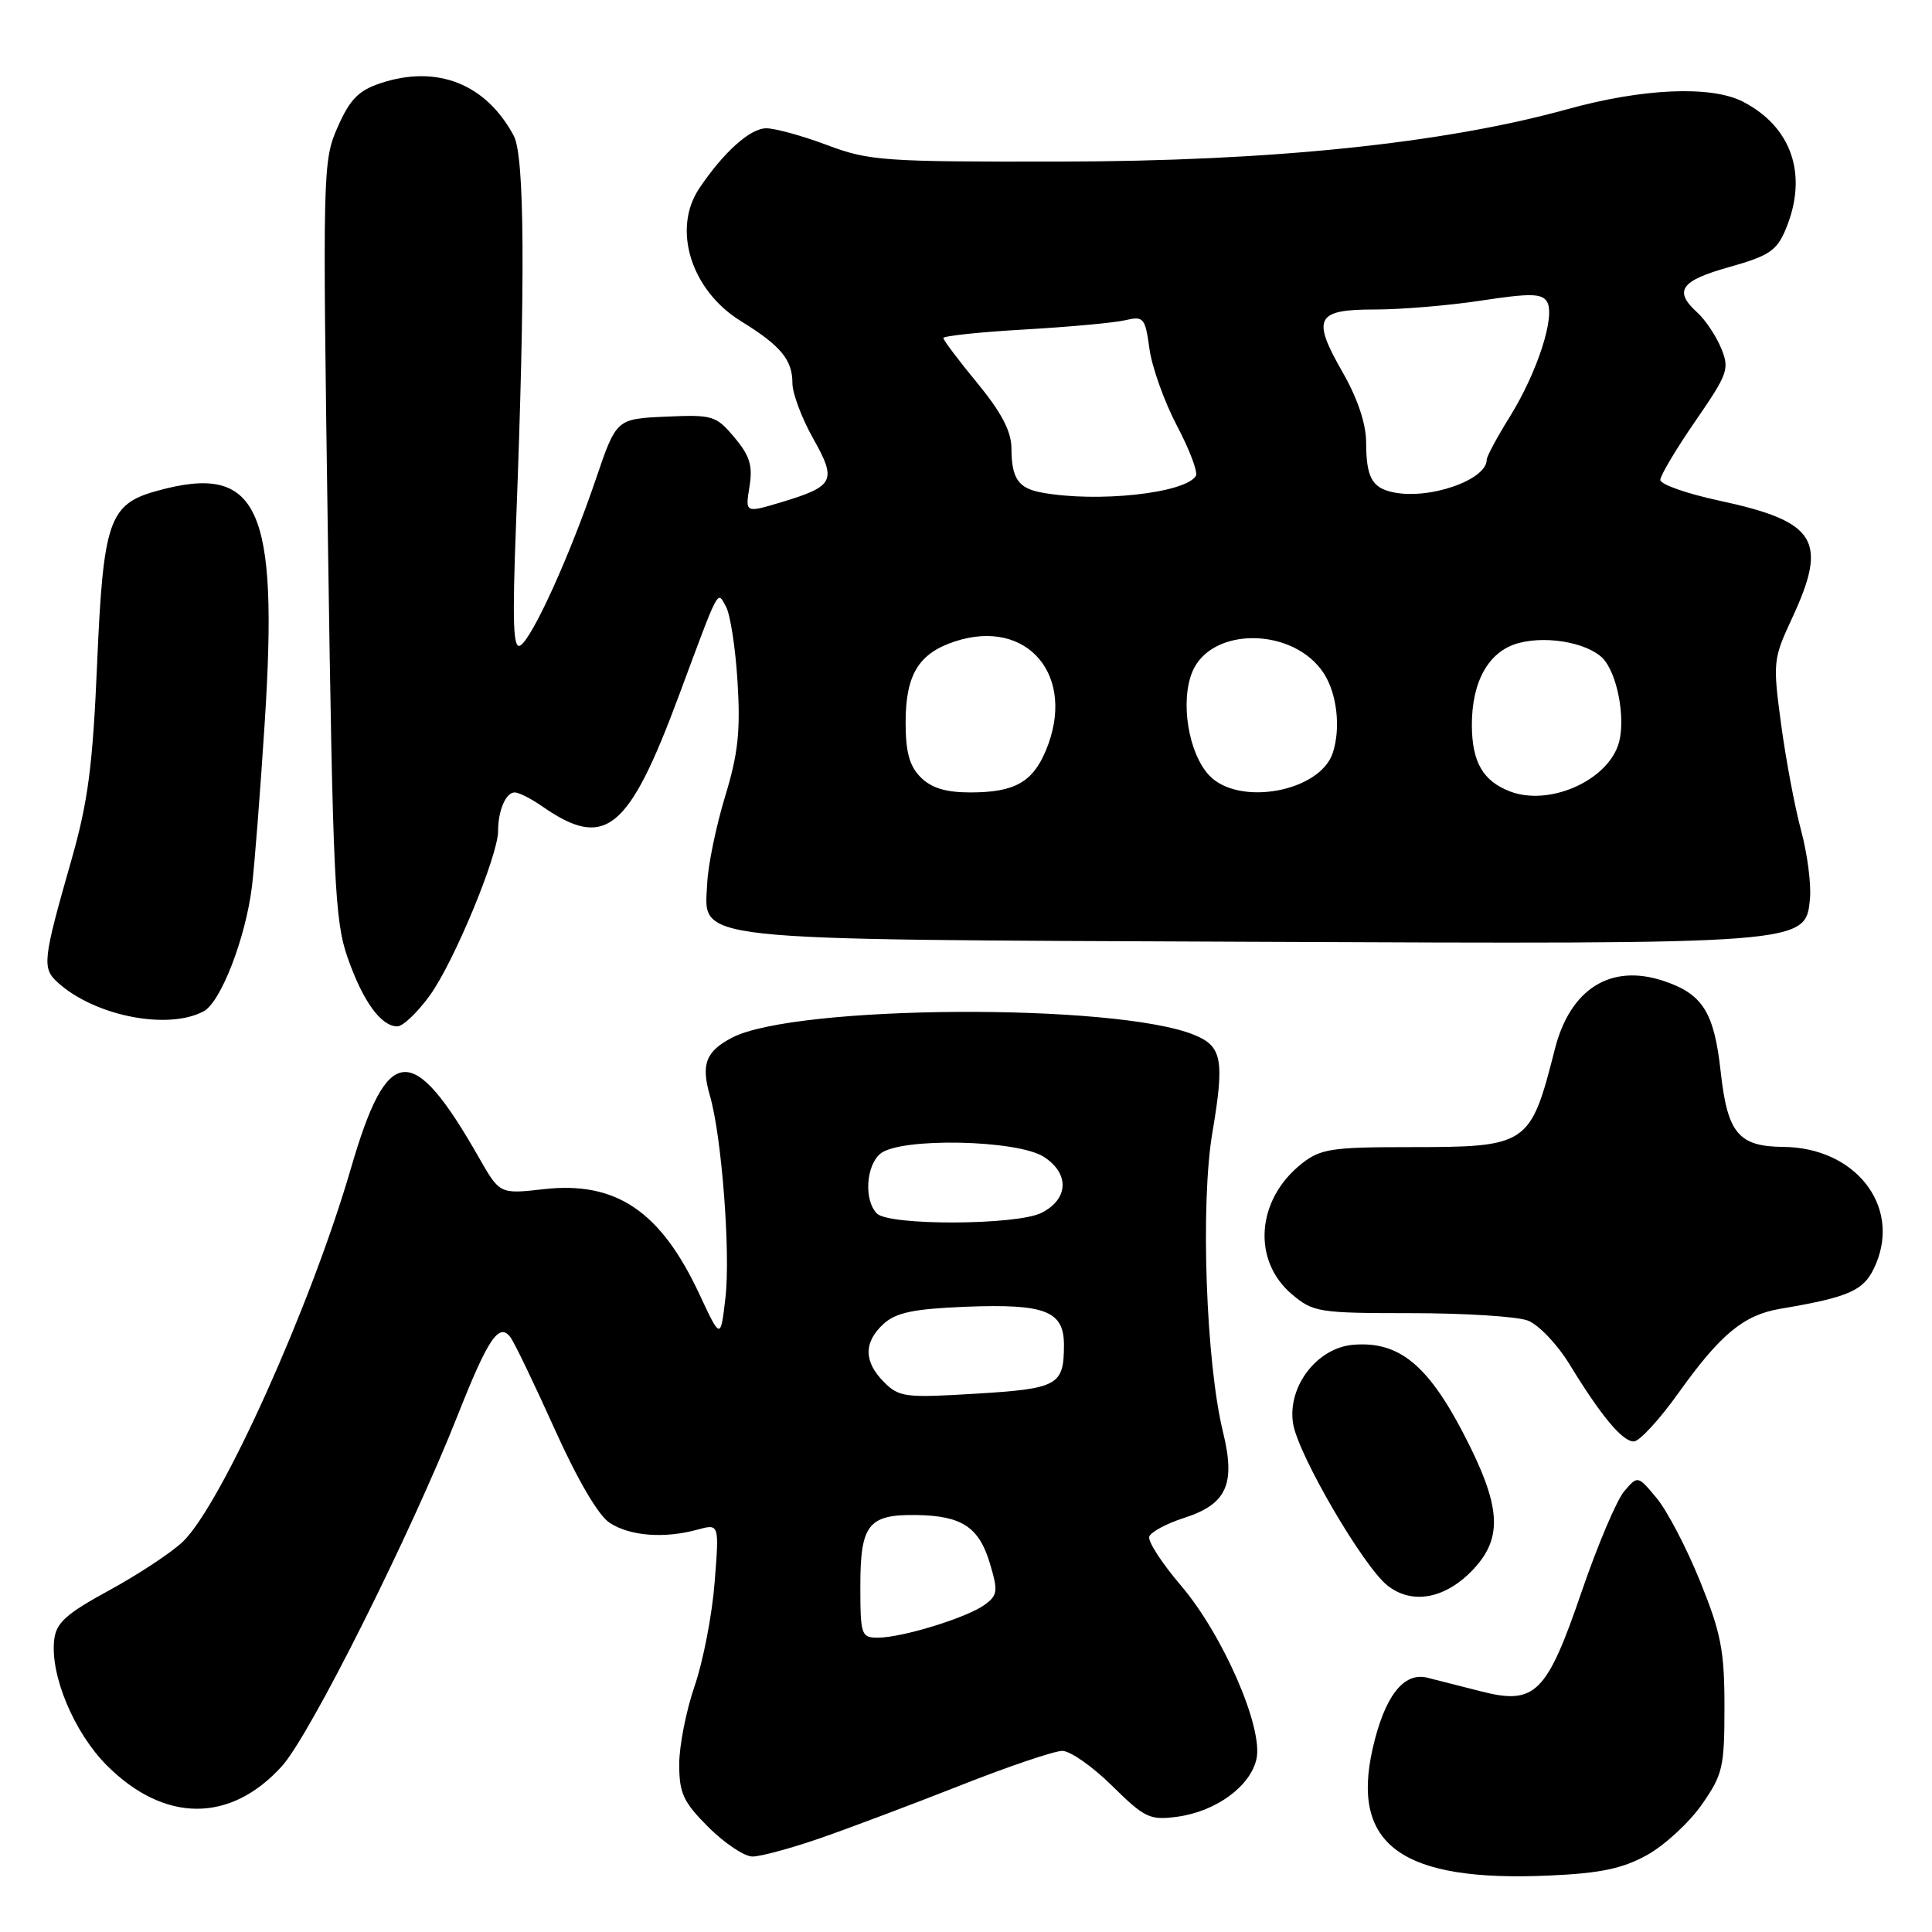 <?xml version="1.0" encoding="UTF-8" standalone="no"?>
<!DOCTYPE svg PUBLIC "-//W3C//DTD SVG 1.1//EN" "http://www.w3.org/Graphics/SVG/1.1/DTD/svg11.dtd" >
<svg xmlns="http://www.w3.org/2000/svg" xmlns:xlink="http://www.w3.org/1999/xlink" version="1.1" viewBox="0 0 256 256">
 <g >
 <path fill="currentColor"
d=" M 218.23 245.81 C 220.53 244.54 223.78 241.55 225.46 239.17 C 228.28 235.14 228.50 234.21 228.50 226.17 C 228.50 218.71 228.05 216.39 225.26 209.50 C 223.48 205.10 220.89 200.15 219.51 198.50 C 217.01 195.50 217.01 195.50 215.21 197.61 C 214.22 198.77 211.68 204.76 209.57 210.92 C 204.94 224.46 203.41 225.96 196.19 224.10 C 193.61 223.44 190.43 222.63 189.11 222.30 C 185.96 221.53 183.45 224.80 181.88 231.72 C 178.98 244.51 185.78 249.39 205.27 248.52 C 212.05 248.22 214.99 247.60 218.23 245.81 Z  M 108.57 243.61 C 112.38 242.29 120.75 239.14 127.17 236.61 C 133.59 234.07 139.71 232.00 140.76 232.00 C 141.81 232.00 144.78 234.08 147.36 236.63 C 151.69 240.90 152.36 241.21 155.98 240.73 C 161.11 240.04 165.69 236.70 166.49 233.07 C 167.40 228.90 162.03 216.58 156.43 210.03 C 153.95 207.12 152.08 204.24 152.28 203.62 C 152.48 203.00 154.56 201.88 156.90 201.13 C 162.56 199.31 163.75 196.67 162.05 189.73 C 159.80 180.54 159.05 159.55 160.64 150.12 C 162.28 140.43 161.94 138.62 158.22 137.12 C 147.75 132.88 105.44 133.14 97.03 137.48 C 93.52 139.30 92.86 141.03 94.07 145.19 C 95.63 150.54 96.82 166.05 96.12 172.00 C 95.48 177.50 95.48 177.50 92.68 171.50 C 87.54 160.48 81.63 156.49 72.06 157.57 C 66.22 158.23 66.22 158.23 63.45 153.37 C 54.63 137.90 51.33 138.18 46.49 154.84 C 41.20 173.04 29.33 199.40 24.22 204.29 C 22.72 205.72 18.35 208.61 14.50 210.71 C 8.74 213.85 7.44 215.02 7.18 217.30 C 6.64 222.00 9.83 229.60 14.17 233.94 C 21.79 241.55 30.53 241.58 37.36 234.02 C 41.09 229.90 54.41 203.30 60.66 187.50 C 64.68 177.32 66.14 175.18 67.64 177.20 C 68.17 177.91 70.80 183.38 73.49 189.35 C 76.52 196.08 79.28 200.80 80.78 201.78 C 83.47 203.54 88.02 203.89 92.40 202.69 C 95.31 201.89 95.31 201.89 94.69 209.69 C 94.36 213.99 93.16 220.16 92.04 223.41 C 90.92 226.66 90.00 231.32 90.00 233.77 C 90.00 237.62 90.53 238.77 93.88 242.12 C 96.02 244.25 98.64 246.00 99.71 246.00 C 100.78 246.00 104.77 244.92 108.57 243.61 Z  M 195.25 207.91 C 199.20 203.68 198.89 199.52 193.90 189.92 C 189.14 180.78 185.30 177.69 179.31 178.19 C 174.50 178.59 170.56 183.75 171.34 188.63 C 171.99 192.74 180.64 207.57 183.86 210.10 C 187.15 212.69 191.58 211.84 195.25 207.91 Z  M 222.41 184.57 C 227.95 176.81 231.04 174.25 235.85 173.43 C 245.35 171.82 247.11 170.99 248.59 167.43 C 251.83 159.68 245.77 152.05 236.30 151.97 C 230.36 151.92 228.90 150.17 228.00 142.01 C 227.13 134.09 225.61 131.69 220.38 129.96 C 213.41 127.66 208.06 131.03 206.03 139.00 C 202.77 151.82 202.50 152.00 186.59 152.00 C 176.49 152.00 174.97 152.23 172.51 154.17 C 166.47 158.92 165.86 167.02 171.21 171.52 C 174.01 173.88 174.78 174.00 187.01 174.00 C 194.08 174.00 201.03 174.44 202.44 174.98 C 203.86 175.52 206.33 178.10 207.94 180.73 C 212.16 187.63 214.96 191.00 216.49 191.00 C 217.22 191.00 219.89 188.11 222.41 184.57 Z  M 56.96 131.89 C 60.13 127.52 66.00 113.37 66.00 110.11 C 66.00 107.39 67.03 105.00 68.20 105.00 C 68.75 105.00 70.39 105.83 71.85 106.85 C 80.19 112.65 83.27 110.16 89.94 92.22 C 95.42 77.49 95.01 78.26 96.19 80.37 C 96.77 81.40 97.46 85.90 97.73 90.37 C 98.13 96.87 97.80 99.92 96.07 105.57 C 94.89 109.46 93.82 114.62 93.71 117.03 C 93.34 124.80 90.15 124.46 165.55 124.79 C 239.62 125.11 239.25 125.14 239.83 119.06 C 240.01 117.16 239.48 113.11 238.66 110.06 C 237.83 107.00 236.64 100.67 236.01 96.00 C 234.90 87.77 234.95 87.31 237.42 82.00 C 242.27 71.59 240.75 69.12 227.78 66.33 C 223.50 65.41 220.00 64.18 220.00 63.59 C 220.00 63.01 222.09 59.50 224.64 55.80 C 228.98 49.50 229.20 48.89 228.05 46.11 C 227.37 44.48 225.96 42.37 224.91 41.42 C 221.73 38.54 222.67 37.20 229.12 35.39 C 234.42 33.90 235.43 33.22 236.62 30.37 C 239.60 23.23 237.46 16.84 230.96 13.48 C 226.76 11.31 217.70 11.69 207.64 14.48 C 191.25 19.01 168.43 21.37 140.50 21.41 C 117.04 21.45 115.14 21.31 109.59 19.22 C 106.34 18.00 102.72 17.00 101.53 17.00 C 99.40 17.00 95.86 20.18 92.65 24.97 C 89.03 30.38 91.58 38.48 98.17 42.55 C 103.47 45.82 105.00 47.66 105.00 50.79 C 105.00 52.12 106.23 55.39 107.73 58.07 C 110.91 63.72 110.57 64.42 103.52 66.55 C 98.74 67.98 98.74 67.98 99.31 64.49 C 99.76 61.70 99.36 60.39 97.31 57.96 C 94.88 55.06 94.43 54.93 88.21 55.21 C 81.67 55.50 81.67 55.50 78.95 63.50 C 75.50 73.65 70.55 84.54 68.96 85.52 C 68.00 86.12 67.87 82.62 68.38 69.39 C 69.62 37.15 69.52 20.69 68.08 18.00 C 64.41 11.12 57.93 8.55 50.47 11.01 C 47.52 11.98 46.38 13.14 44.75 16.82 C 42.76 21.32 42.74 22.50 43.45 71.46 C 44.11 116.78 44.35 122.01 46.06 126.89 C 48.08 132.67 50.49 136.00 52.65 136.00 C 53.39 136.00 55.33 134.15 56.96 131.89 Z  M 26.99 134.00 C 29.26 132.79 32.54 124.30 33.38 117.50 C 33.72 114.75 34.48 105.01 35.07 95.86 C 36.93 67.06 34.25 61.30 20.74 65.06 C 14.45 66.80 13.68 69.04 12.87 87.89 C 12.29 101.48 11.67 106.23 9.45 114.00 C 5.65 127.31 5.55 128.28 7.67 130.20 C 12.56 134.63 22.26 136.54 26.99 134.00 Z  M 114.00 210.12 C 114.00 202.00 115.07 200.65 121.44 200.75 C 127.44 200.84 129.72 202.34 131.16 207.14 C 132.27 210.85 132.20 211.38 130.46 212.65 C 128.13 214.35 119.53 217.00 116.32 217.00 C 114.12 217.00 114.00 216.65 114.00 210.12 Z  M 117.14 183.14 C 114.43 180.43 114.42 177.84 117.10 175.40 C 118.76 173.91 121.09 173.43 127.99 173.15 C 138.55 172.74 141.01 173.71 140.98 178.29 C 140.96 183.58 140.16 184.01 129.31 184.67 C 119.96 185.24 119.14 185.14 117.14 183.14 Z  M 116.20 160.80 C 114.47 159.07 114.73 154.47 116.65 152.87 C 119.28 150.70 134.84 151.01 138.35 153.31 C 141.75 155.54 141.59 158.90 138.00 160.71 C 134.72 162.36 117.83 162.43 116.20 160.80 Z  M 200.09 104.87 C 196.52 103.50 195.07 101.01 195.03 96.20 C 194.99 90.28 197.27 86.25 201.26 85.20 C 205.32 84.13 211.05 85.34 212.71 87.62 C 214.55 90.13 215.42 95.92 214.39 98.80 C 212.67 103.62 205.16 106.81 200.09 104.87 Z  M 122.00 103.00 C 120.51 101.51 120.00 99.67 120.00 95.72 C 120.00 89.41 121.72 86.58 126.51 85.00 C 136.18 81.81 142.70 89.61 138.58 99.45 C 136.82 103.66 134.41 105.00 128.57 105.00 C 125.33 105.00 123.42 104.42 122.00 103.00 Z  M 160.22 102.74 C 157.47 99.81 156.36 92.96 157.99 89.02 C 160.49 82.99 171.40 83.10 175.39 89.19 C 177.16 91.89 177.68 96.46 176.60 99.76 C 174.90 104.93 164.12 106.89 160.22 102.74 Z  M 138.00 65.26 C 134.91 64.69 134.03 63.39 134.02 59.36 C 134.00 57.14 132.69 54.64 129.50 50.76 C 127.03 47.76 125.00 45.07 125.00 44.79 C 125.00 44.51 129.84 44.00 135.75 43.66 C 141.66 43.32 147.67 42.77 149.10 42.43 C 151.54 41.86 151.74 42.09 152.31 46.23 C 152.64 48.65 154.28 53.23 155.95 56.41 C 157.63 59.59 158.76 62.59 158.46 63.06 C 157.04 65.37 145.34 66.63 138.00 65.26 Z  M 184.50 65.21 C 181.78 64.61 181.03 63.19 181.02 58.62 C 181.01 56.14 179.89 52.80 177.91 49.34 C 173.78 42.12 174.35 41.00 182.22 41.01 C 185.67 41.01 192.02 40.48 196.33 39.82 C 202.76 38.84 204.30 38.87 204.98 39.97 C 206.14 41.84 203.71 49.34 200.05 55.23 C 198.37 57.93 197.00 60.48 197.00 60.91 C 197.00 63.62 189.28 66.28 184.50 65.21 Z "/>
</g>
</svg>